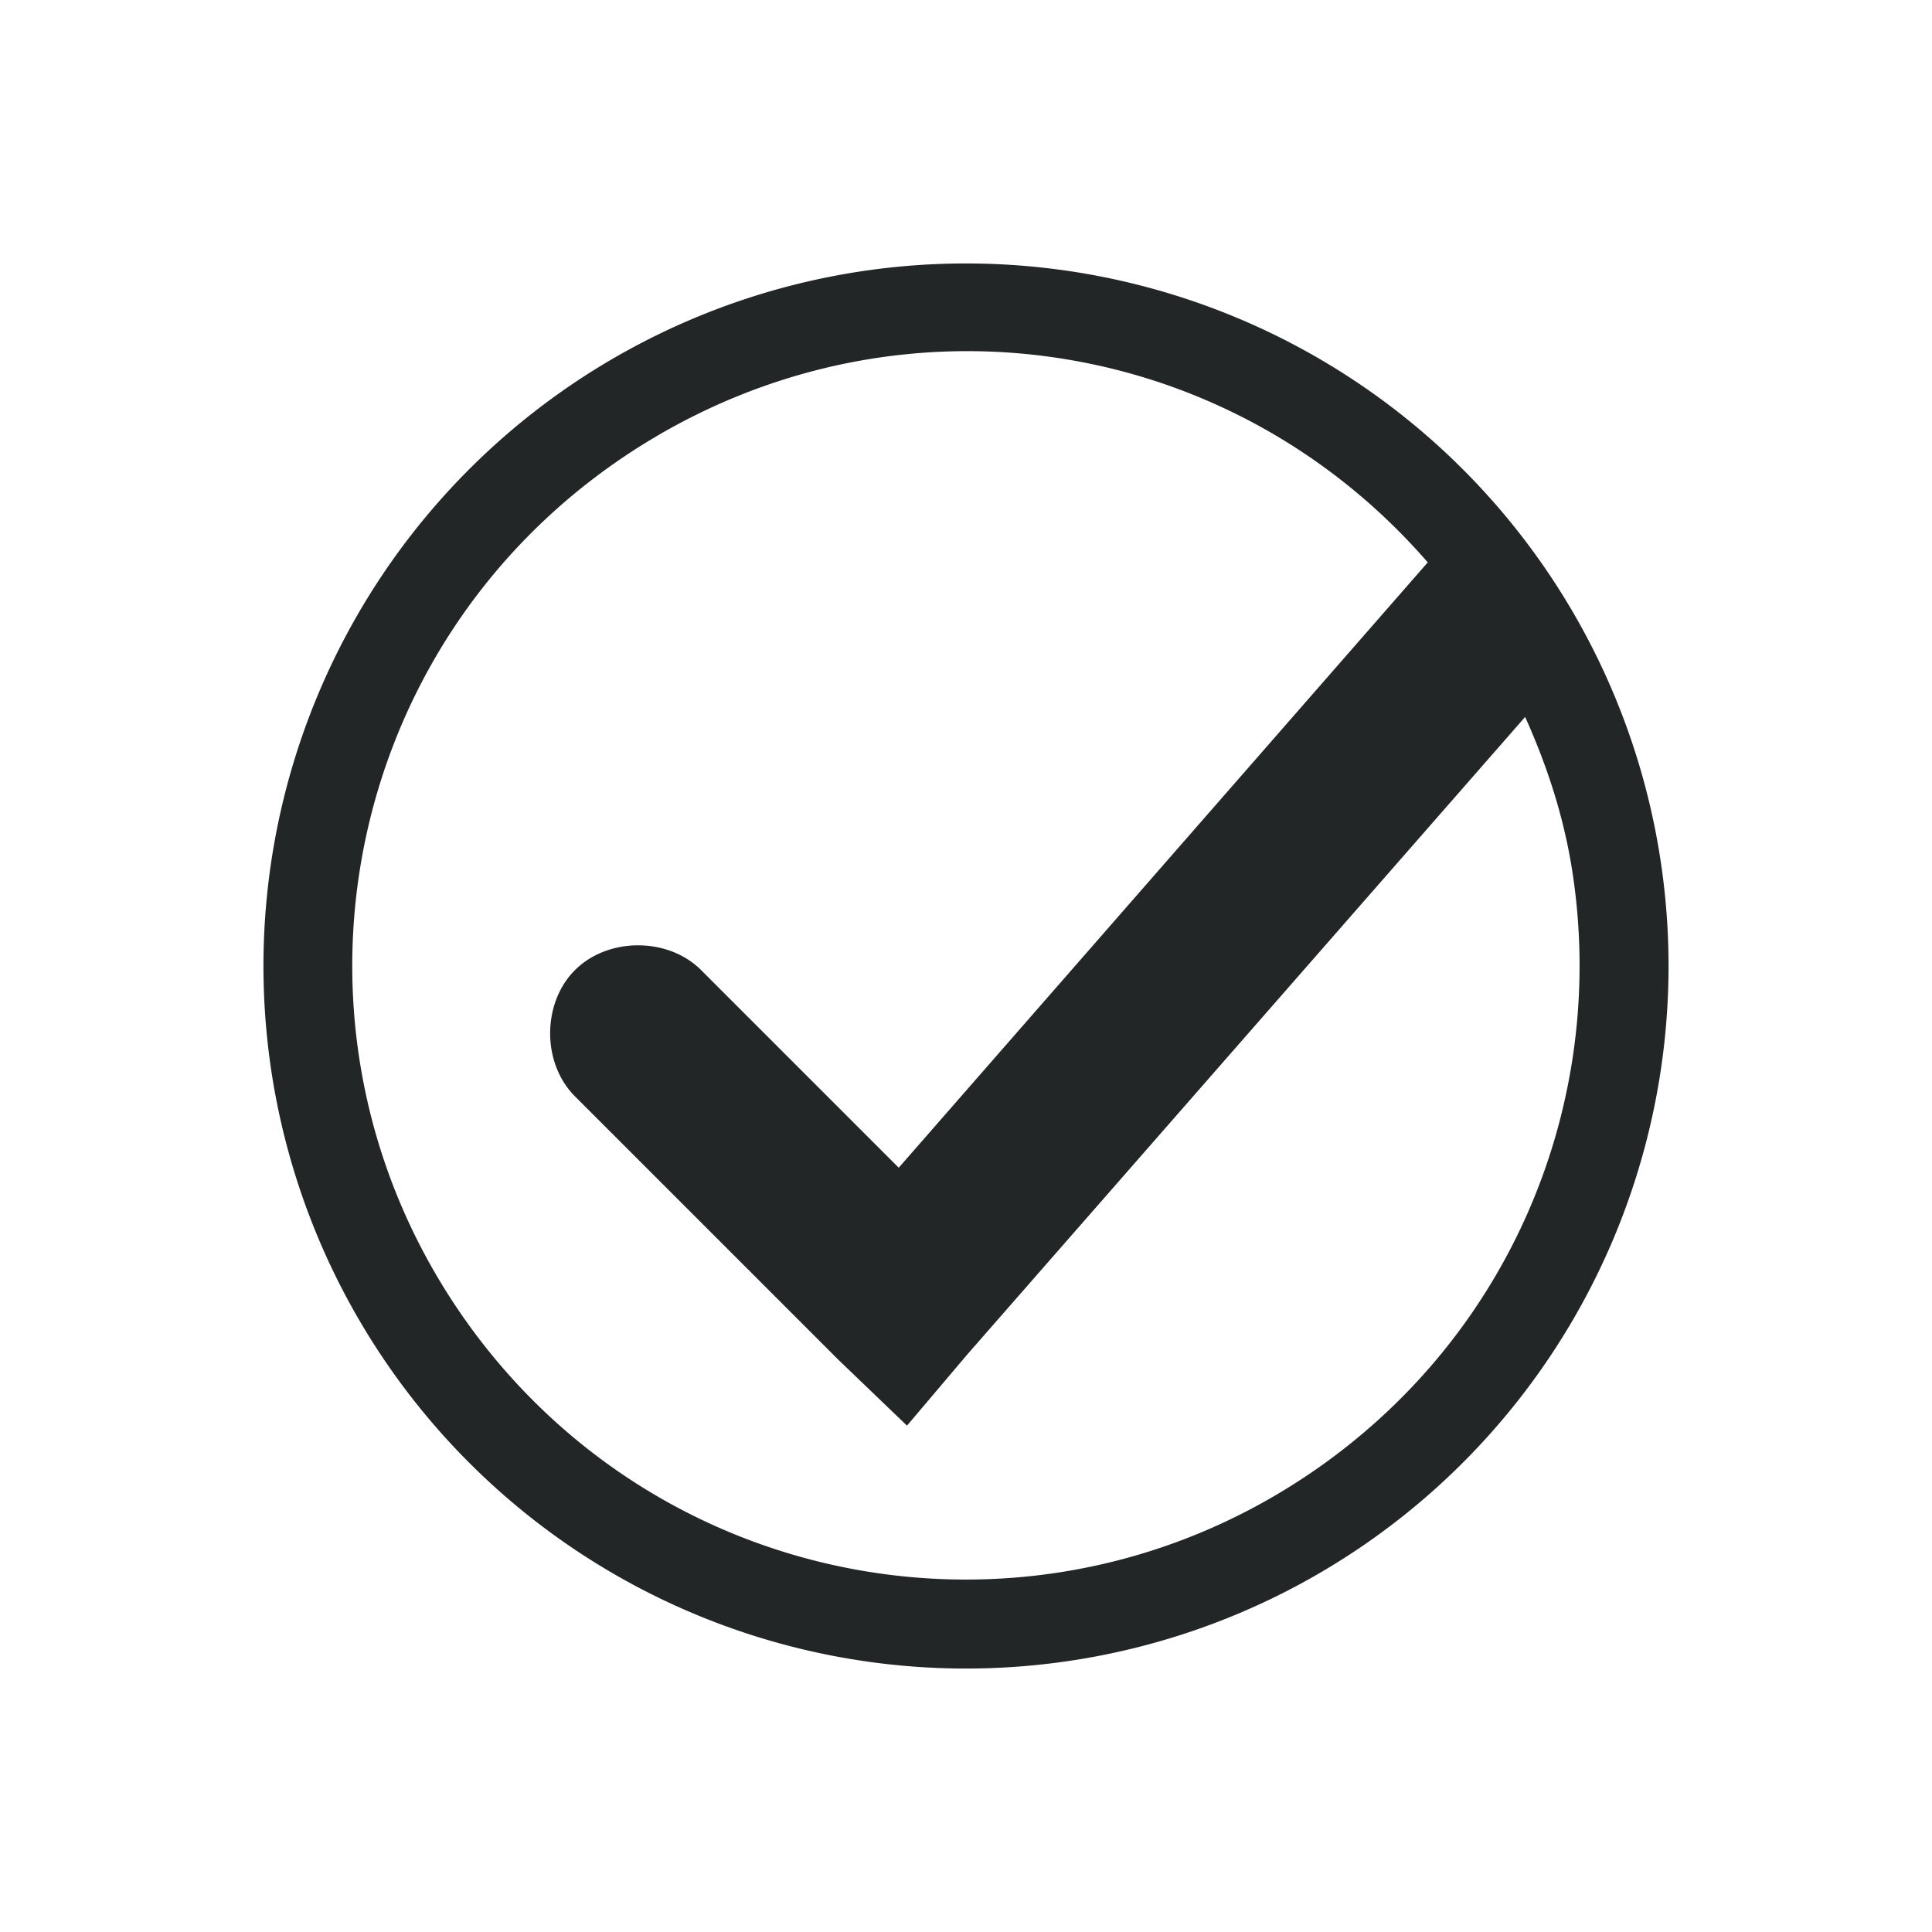 <svg xmlns="http://www.w3.org/2000/svg" id="svg2" width="22" height="22" version="1.1">
 <defs id="defs10">
  <style id="current-color-scheme" type="text/css">
   .ColorScheme-Text { color:#232627; } .ColorScheme-Highlight { color:#3daee9; }
  </style>
 </defs>
 <path id="rect4491" style="opacity:1;vector-effect:none;fill:#232627;fill-opacity:1;stroke:none;stroke-width:2.131;stroke-linecap:round;stroke-linejoin:round;stroke-miterlimit:4;stroke-dasharray:none;stroke-dashoffset:0;stroke-opacity:1" d="M 11 3 A 8 8 0 0 0 3 11 A 8 8 0 0 0 11 19 A 8 8 0 0 0 19 11 A 8 8 0 0 0 11 3 z M 10.877 4 C 11.325 3.991 11.774 4.026 12.215 4.104 C 13.749 4.374 15.181 5.163 16.258 6.404 L 10.234 13.297 L 7.984 11.047 C 7.608 10.67 6.923 10.671 6.547 11.047 C 6.171 11.423 6.17 12.108 6.547 12.484 L 9.547 15.484 L 10.328 16.234 L 11.016 15.422 L 17.367 8.164 C 17.61 8.705 17.796 9.264 17.895 9.865 C 18.316 12.437 17.281 15.124 15.004 16.719 C 11.837 18.936 7.497 18.171 5.279 15.004 C 3.062 11.837 3.827 7.495 6.994 5.277 C 8.182 4.446 9.532 4.027 10.877 4 z"/>
 <g id="g4" transform="translate(-81 -887.36)">
  <path id="path4486" style="fill:none" class="ColorScheme-Text" d="m91.877 891.36c-1.345 0.026-2.695 0.446-3.883 1.277-3.167 2.217-3.932 6.56-1.715 9.727 2.217 3.167 6.558 3.932 9.725 1.715 2.277-1.595 3.312-4.282 2.891-6.854-0.098-0.601-0.285-1.16-0.527-1.701l-6.352 7.258-0.688 0.812-0.781-0.75-3-3c-0.376-0.376-0.376-1.061 0-1.438 0.376-0.376 1.061-0.376 1.438 0l2.25 2.25 6.023-6.893c-1.077-1.241-2.509-2.03-4.043-2.301-0.441-0.078-0.889-0.112-1.338-0.104z"/>
 </g>
</svg>
